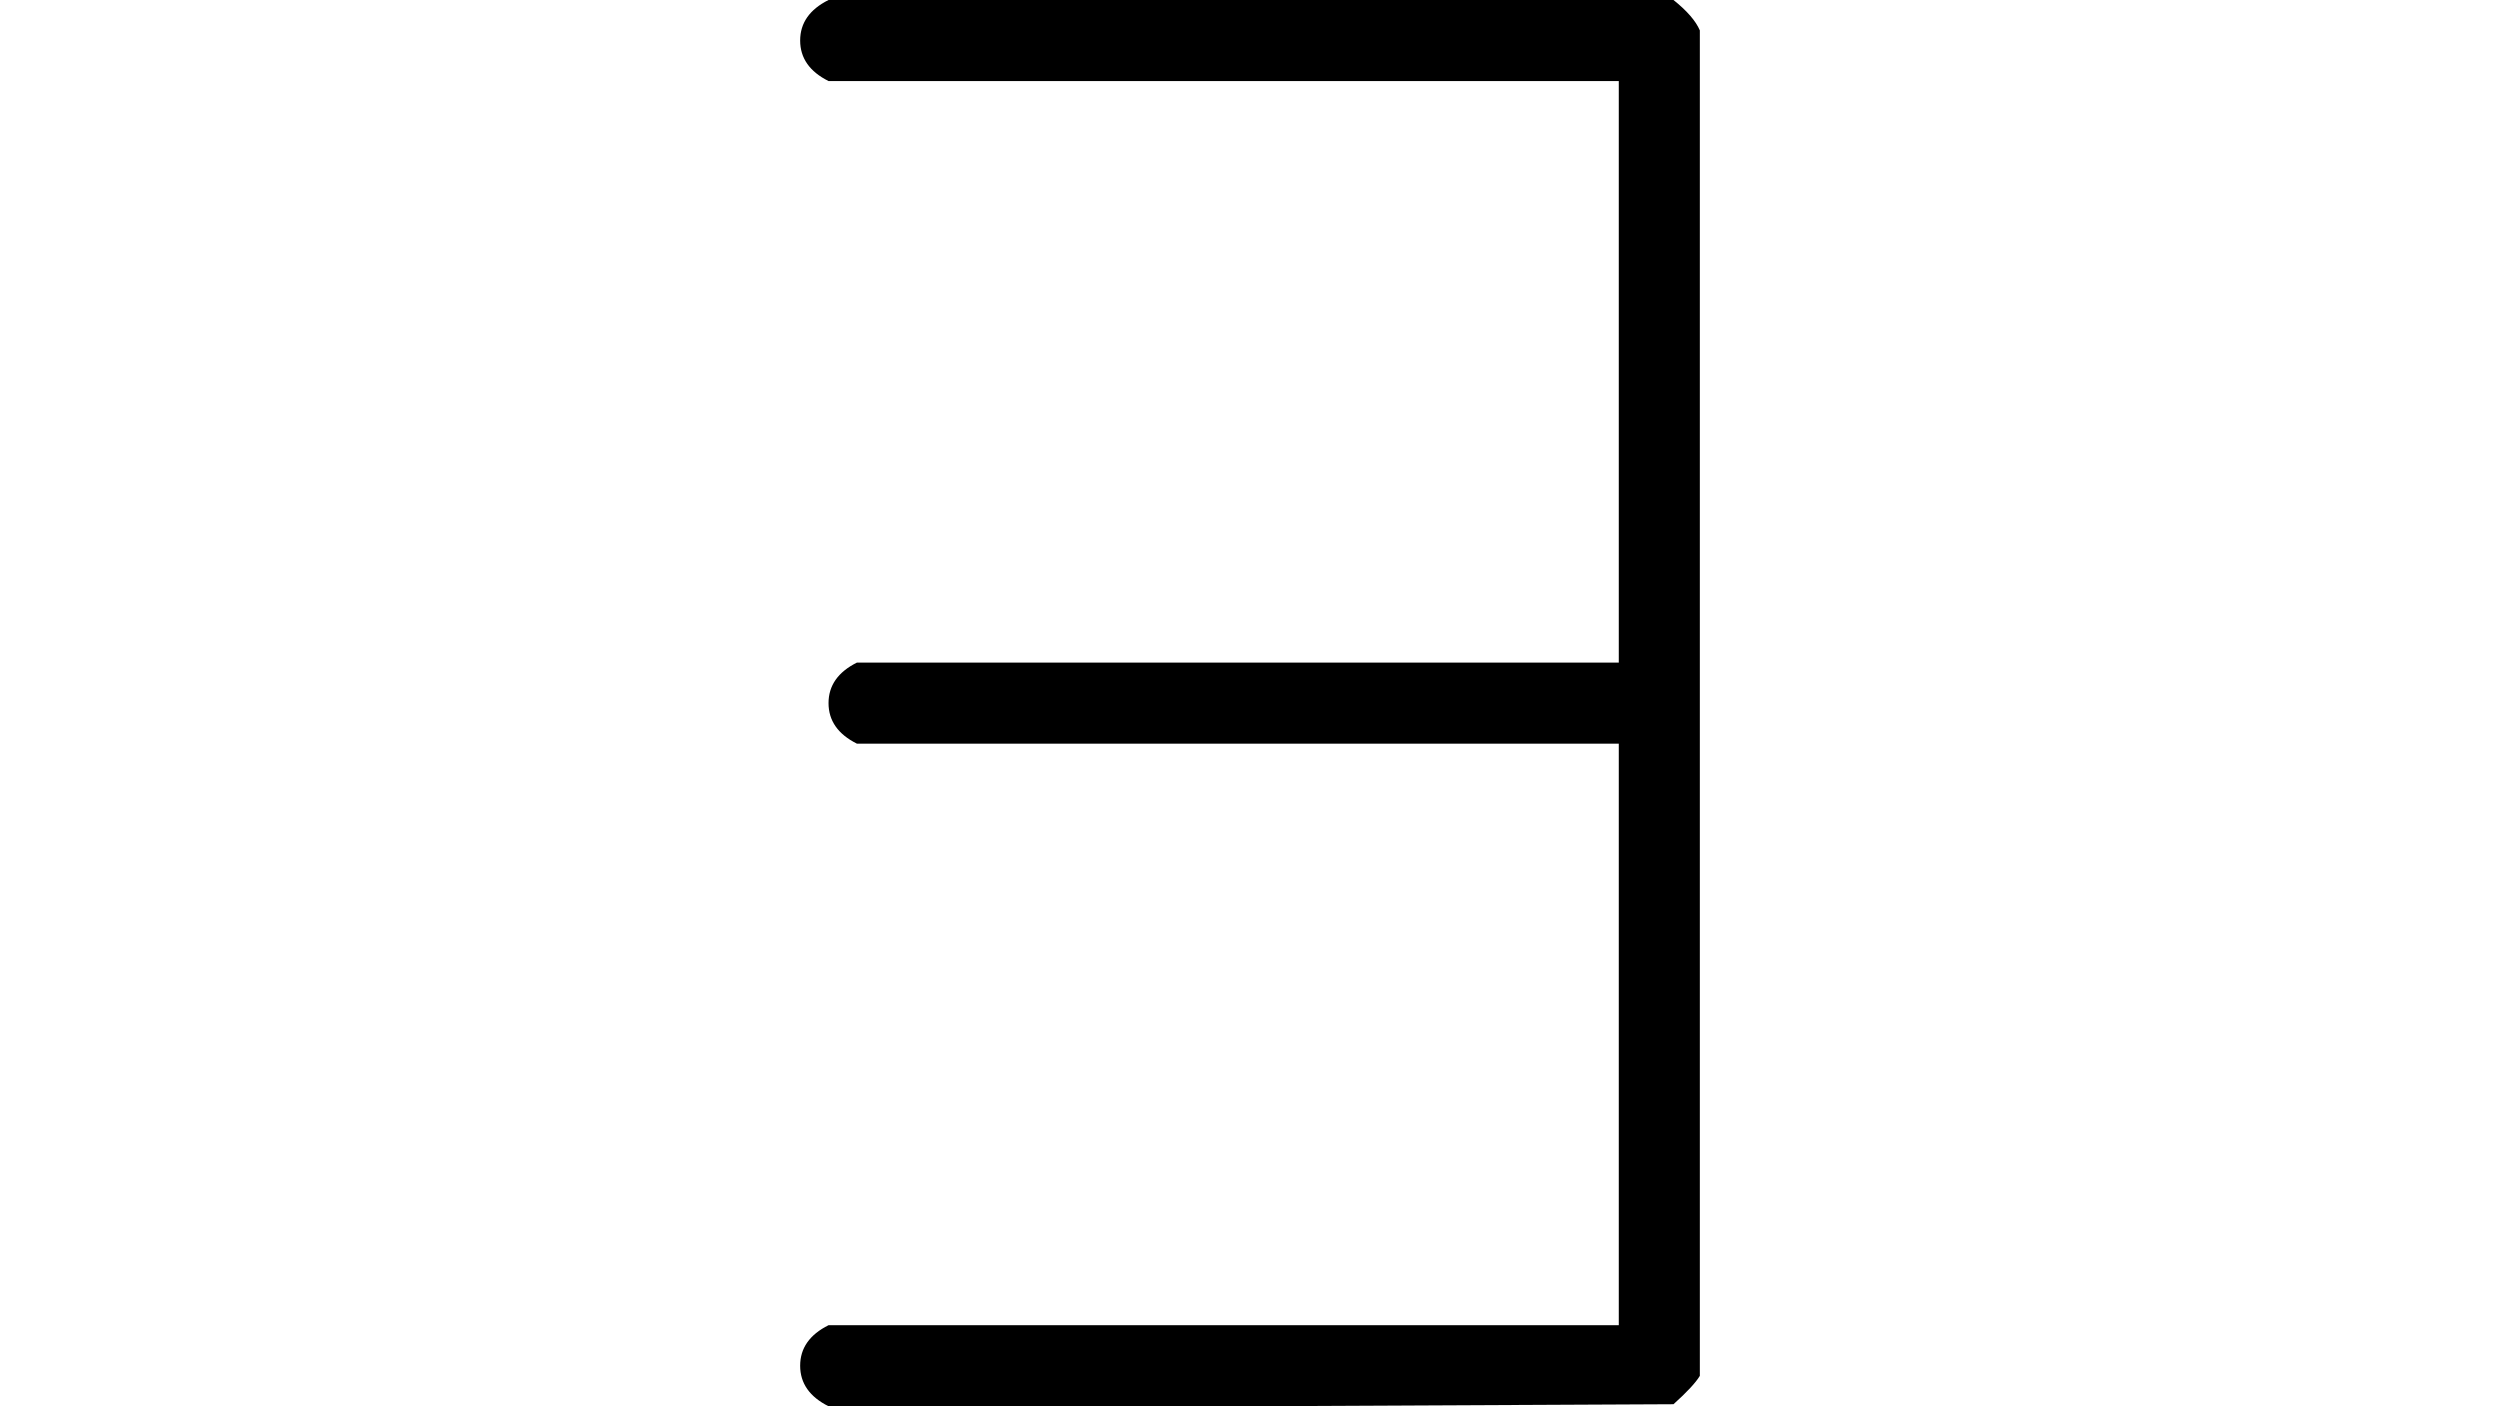 <?xml version="1.0" encoding="UTF-8" standalone="no" ?>
<svg xmlns="http://www.w3.org/2000/svg" width="1920px" height="1080px" viewBox="0 -694 556 694"
     xmlns:xlink="http://www.w3.org/1999/xlink" aria-hidden="true" style="">
    <defs>
        <path id="MJX-2803-TEX-N-2203"
              d="M56 661T56 674T70 694H487Q497 686 500 679V15Q497 10 487 1L279 0H70Q56 7 56 20T70 40H460V327H84Q70 334 70 347T84 367H460V654H70Q56 661 56 674Z"></path>
    </defs>
    <g stroke="currentColor" fill="currentColor" stroke-width="0" transform="matrix(1 0 0 -1 0 0)">
        <g data-mml-node="math">
            <g data-mml-node="mi" data-semantic-type="prefixop" data-semantic-role="prefix function"
               data-semantic-font="normal" data-semantic-annotation="nemeth:number" data-semantic-id="0"
               data-semantic-speech="there-exists">
                <use xlink:href="#MJX-2803-TEX-N-2203"></use>
            </g>
        </g>
    </g>
</svg>
